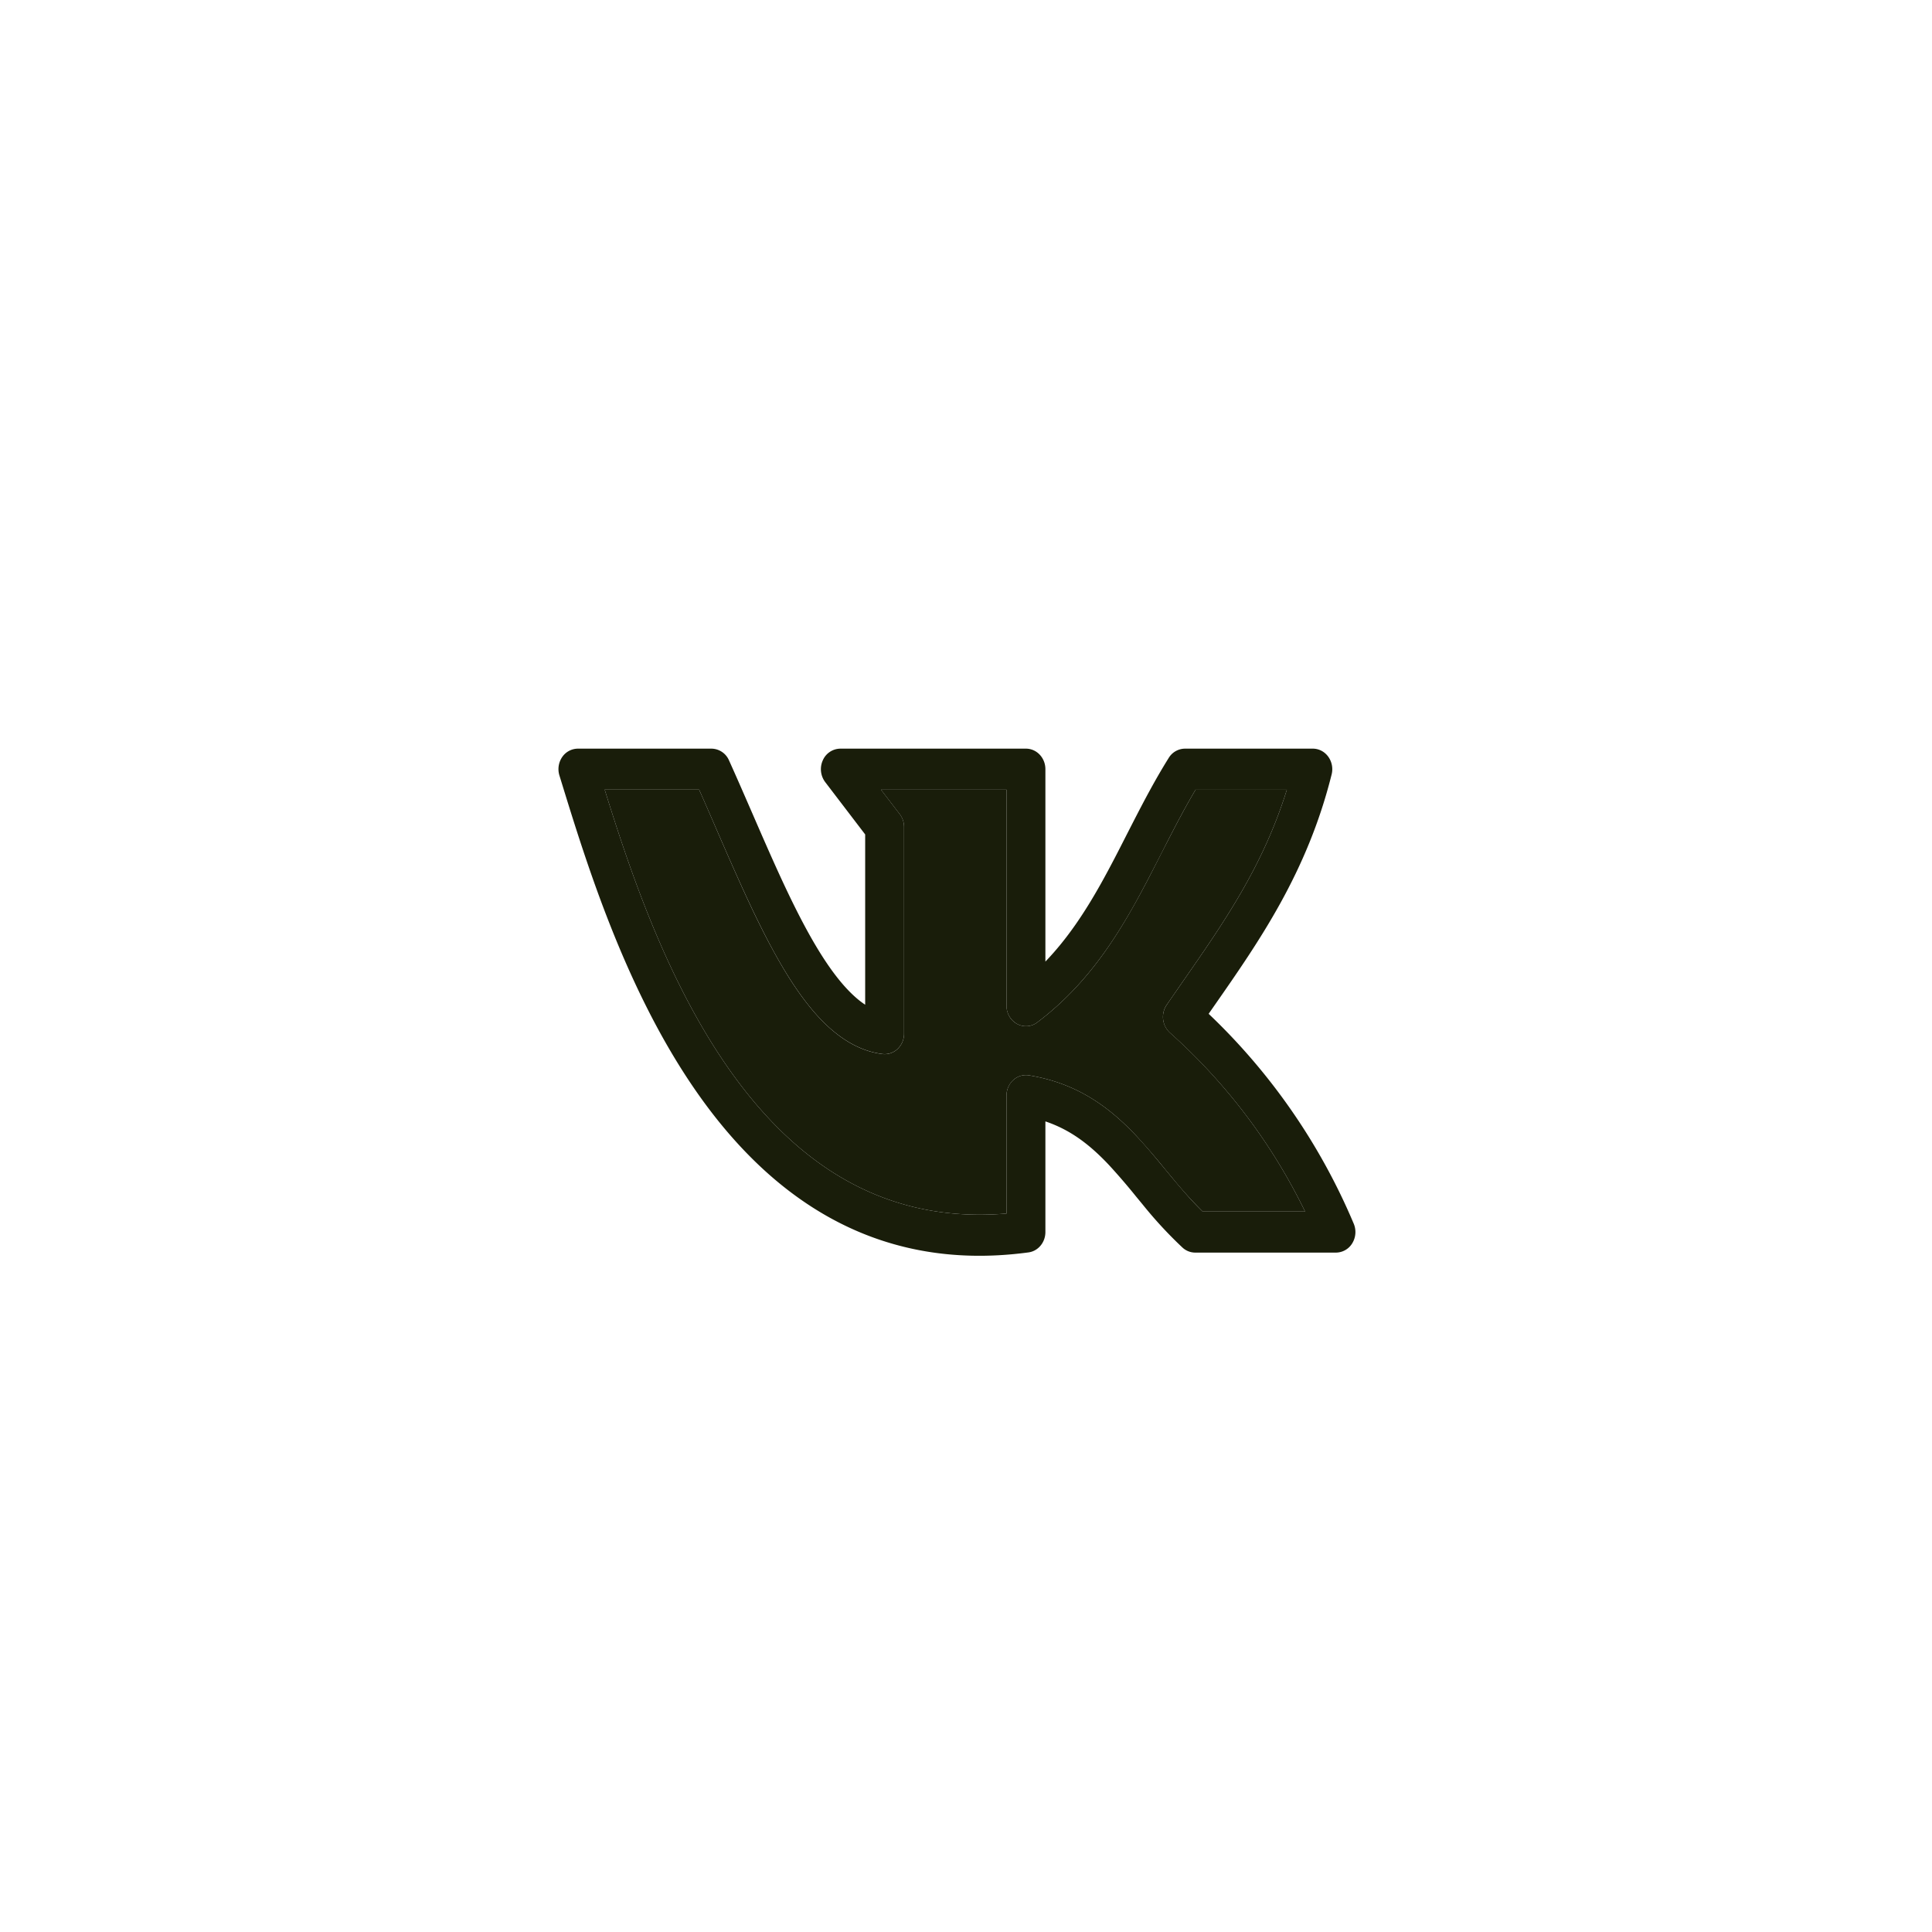  <svg
      xmlns="http://www.w3.org/2000/svg"
      width="32"
      height="32"
      fill="none"
      viewBox="0 0 32 32"
    >
      <path
        fill=""
        fill-rule="evenodd"
        d="M0 16c0 8.82 7.176 16 16 16 8.82 0 16-7.18 16-16S24.82 0 16 0 0 7.18 0 16ZM5.942 4.97A14.877 14.877 0 0 1 16 1.065c3.87 0 7.4 1.479 10.056 3.901l-1.188 1.188A13.201 13.201 0 0 0 16 2.75c-3.412 0-6.522 1.29-8.87 3.407L5.941 4.969Zm-.974.974A14.877 14.877 0 0 0 1.066 16c0 3.87 1.479 7.4 3.9 10.055l1.188-1.187A13.201 13.201 0 0 1 2.75 16c0-3.41 1.288-6.52 3.405-8.869L4.968 5.944ZM5.94 27.03A14.877 14.877 0 0 0 16 30.934c3.87 0 7.4-1.478 10.055-3.9l-1.188-1.188A13.201 13.201 0 0 1 16 29.25c-3.412 0-6.523-1.29-8.871-3.407L5.94 27.03ZM30.934 16a14.88 14.88 0 0 1-3.905 10.06l-1.187-1.188A13.201 13.201 0 0 0 29.25 16c0-3.412-1.29-6.522-3.407-8.87l1.187-1.188A14.877 14.877 0 0 1 30.934 16Z"
        clip-rule="evenodd"
      />
      <path
        fill="#191D0A"
        fill-rule="evenodd"
        d="M9.311 12.54a.317.317 0 0 1 .26-.14h2.213a.32.32 0 0 1 .29.193c.135.298.265.599.395.897.3.69.593 1.365.908 1.938.223.406.446.738.673.974.096.1.19.18.28.239v-2.82l-.662-.867a.356.356 0 0 1-.04-.36.32.32 0 0 1 .29-.194h3.075c.178 0 .322.152.322.34v3.187c.368-.383.655-.82.918-1.288.151-.27.292-.545.435-.827l.105-.205c.18-.35.369-.709.585-1.054a.318.318 0 0 1 .268-.153h2.119c.1 0 .194.049.255.133a.355.355 0 0 1 .056.294c-.405 1.623-1.195 2.757-1.948 3.837l-.089.128a10.327 10.327 0 0 1 2.403 3.476.357.357 0 0 1-.024.324.318.318 0 0 1-.27.155h-2.33a.312.312 0 0 1-.211-.082 6.944 6.944 0 0 1-.654-.706l-.117-.142a10.433 10.433 0 0 0-.453-.526c-.298-.315-.618-.573-1.048-.717v1.833c0 .171-.12.316-.282.337-2.614.351-4.372-1.007-5.556-2.747-1.138-1.671-1.773-3.73-2.174-5.032l-.037-.12a.356.356 0 0 1 .045-.305Zm.705.54c.404 1.298.997 3.07 1.984 4.52 1.049 1.54 2.517 2.682 4.671 2.5v-1.953c0-.099.04-.193.112-.258a.31.31 0 0 1 .258-.078c.808.13 1.34.536 1.778 1 .172.182.334.379.489.567l.109.132c.165.198.327.386.503.557h1.696a9.58 9.58 0 0 0-2.239-2.962.354.354 0 0 1-.053-.46c.088-.13.177-.256.264-.383.682-.98 1.332-1.914 1.726-3.181h-1.512c-.162.273-.312.557-.462.85l-.102.2c-.144.282-.292.572-.45.855-.396.704-.874 1.395-1.608 1.948a.308.308 0 0 1-.335.025.343.343 0 0 1-.174-.302V13.08h-2.078l.31.405c.046.06.071.136.071.214v3.42a.35.35 0 0 1-.107.254.31.31 0 0 1-.252.084c-.393-.049-.73-.273-1.017-.57-.286-.298-.542-.69-.778-1.119-.331-.602-.645-1.325-.952-2.03a81.63 81.63 0 0 0-.288-.659h-1.564Z"
        clip-rule="evenodd"
      />
      <path
        fill="#191D0A"
        d="M12 17.6c-.987-1.45-1.58-3.222-1.984-4.52h1.564c.096.215.192.436.288.659.307.705.62 1.428.952 2.03.236.43.492.821.778 1.119.287.297.623.521 1.017.57a.31.31 0 0 0 .252-.084.349.349 0 0 0 .107-.254V13.7a.352.352 0 0 0-.071-.214l-.31-.405h2.078v3.576c0 .127.067.244.174.302a.308.308 0 0 0 .335-.025c.734-.553 1.212-1.244 1.607-1.948.159-.283.307-.573.45-.856l.103-.199c.15-.293.3-.577.462-.85h1.512c-.394 1.267-1.044 2.201-1.726 3.181l-.264.382a.354.354 0 0 0 .053.46 9.58 9.58 0 0 1 2.239 2.963H19.92a7.05 7.05 0 0 1-.503-.557 35.681 35.681 0 0 1-.11-.132 11.327 11.327 0 0 0-.488-.567c-.438-.464-.97-.87-1.777-1a.31.31 0 0 0-.259.078.349.349 0 0 0-.112.258V20.1c-2.154.182-3.622-.96-4.671-2.5Z"
      />
    </svg>